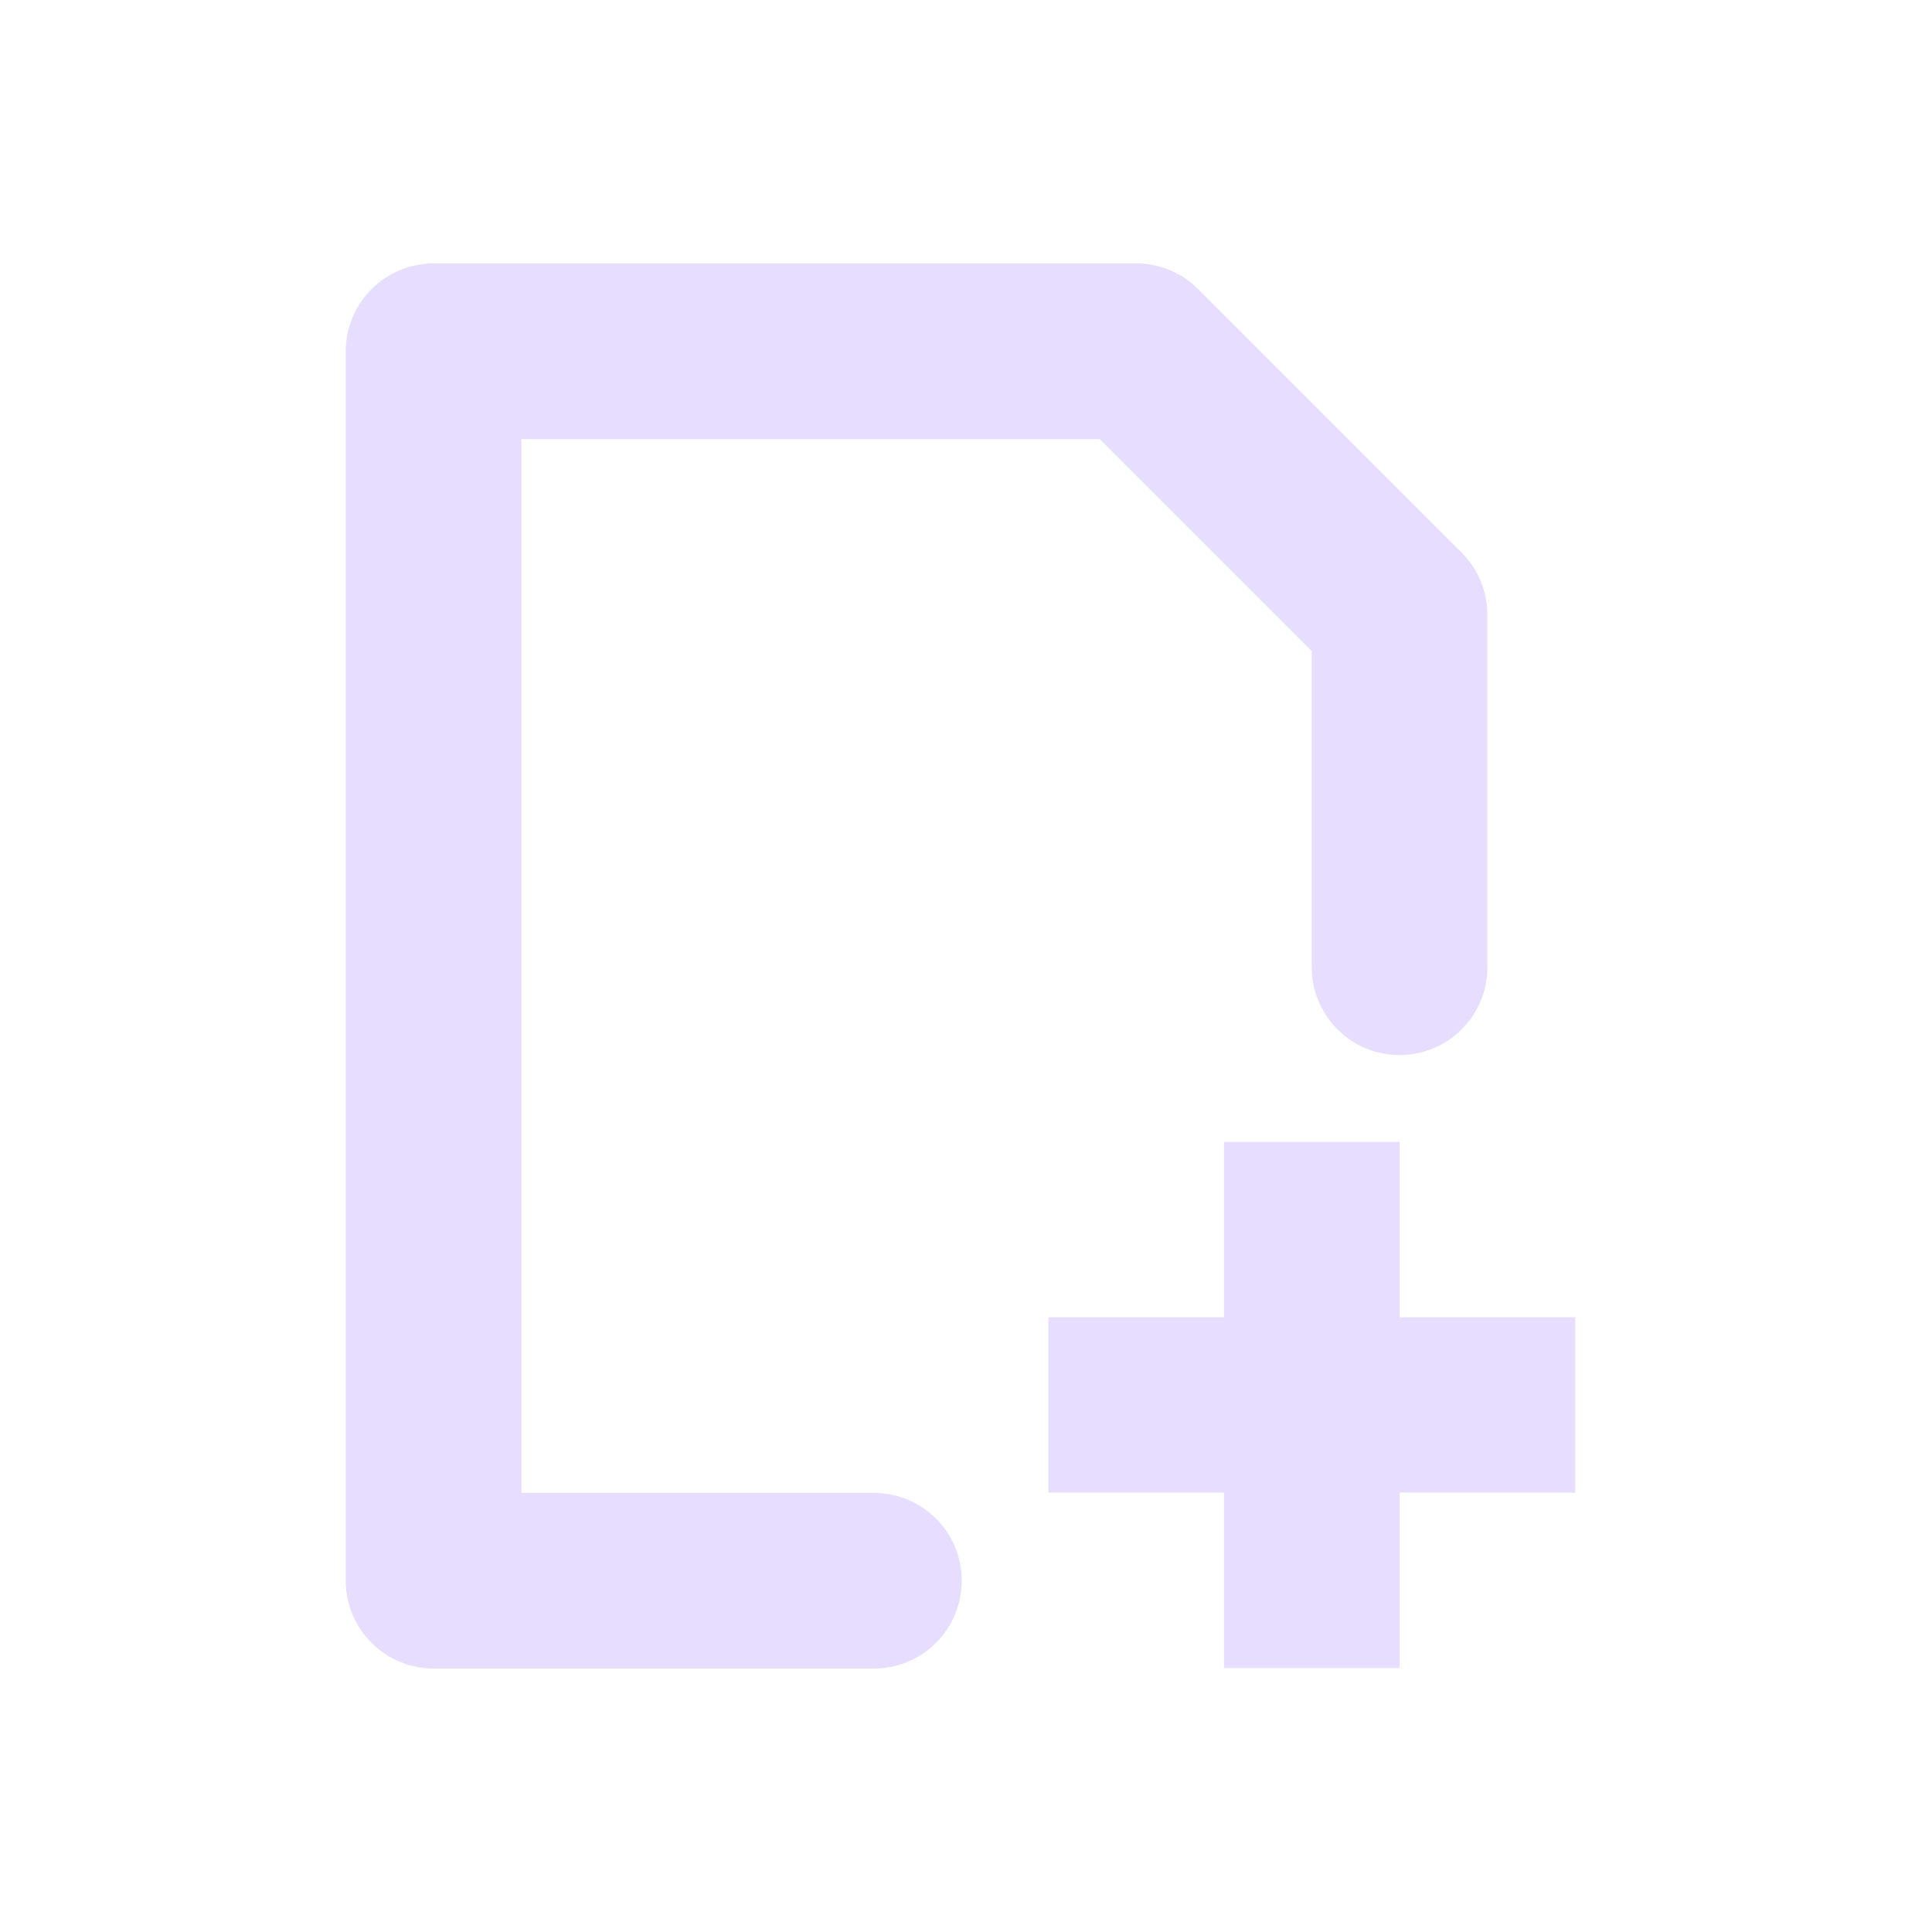 <svg xmlns="http://www.w3.org/2000/svg" fill="none" width="22" height="22" viewBox="0 0 22 22">
 <path fill="#E6DDFF" fill-rule="evenodd" d="M4.937 3C4.672 3 4.418 3.105 4.23 3.293C4.043 3.48 3.937 3.735 3.937 4V18C3.937 18.265 4.043 18.52 4.23 18.707C4.418 18.895 4.672 19 4.937 19H9.937C10.07 19.002 10.201 18.977 10.324 18.928C10.447 18.879 10.559 18.805 10.654 18.712C10.748 18.619 10.823 18.508 10.874 18.386C10.925 18.264 10.951 18.133 10.951 18C10.951 17.867 10.925 17.736 10.874 17.614C10.823 17.492 10.748 17.381 10.654 17.288C10.559 17.195 10.447 17.121 10.324 17.072C10.201 17.023 10.07 16.998 9.937 17H5.937V5H12.523L14.937 7.414V11C14.935 11.133 14.96 11.264 15.009 11.387C15.059 11.51 15.132 11.622 15.225 11.716C15.318 11.811 15.429 11.886 15.551 11.937C15.674 11.988 15.805 12.014 15.937 12.014C16.07 12.014 16.201 11.988 16.323 11.937C16.445 11.886 16.556 11.811 16.649 11.716C16.742 11.622 16.816 11.51 16.865 11.387C16.915 11.264 16.939 11.133 16.937 11V7C16.937 6.735 16.832 6.48 16.644 6.293L13.644 3.293C13.457 3.105 13.203 3 12.937 3H4.937Z" clip-rule="evenodd"/>
 <path fill="#E6DDFF" d="M13.938 13.003V15H11.938V16.997H13.938V18.994H15.938V16.997H17.938V15H15.938V13.003H13.938Z"/>
</svg>
